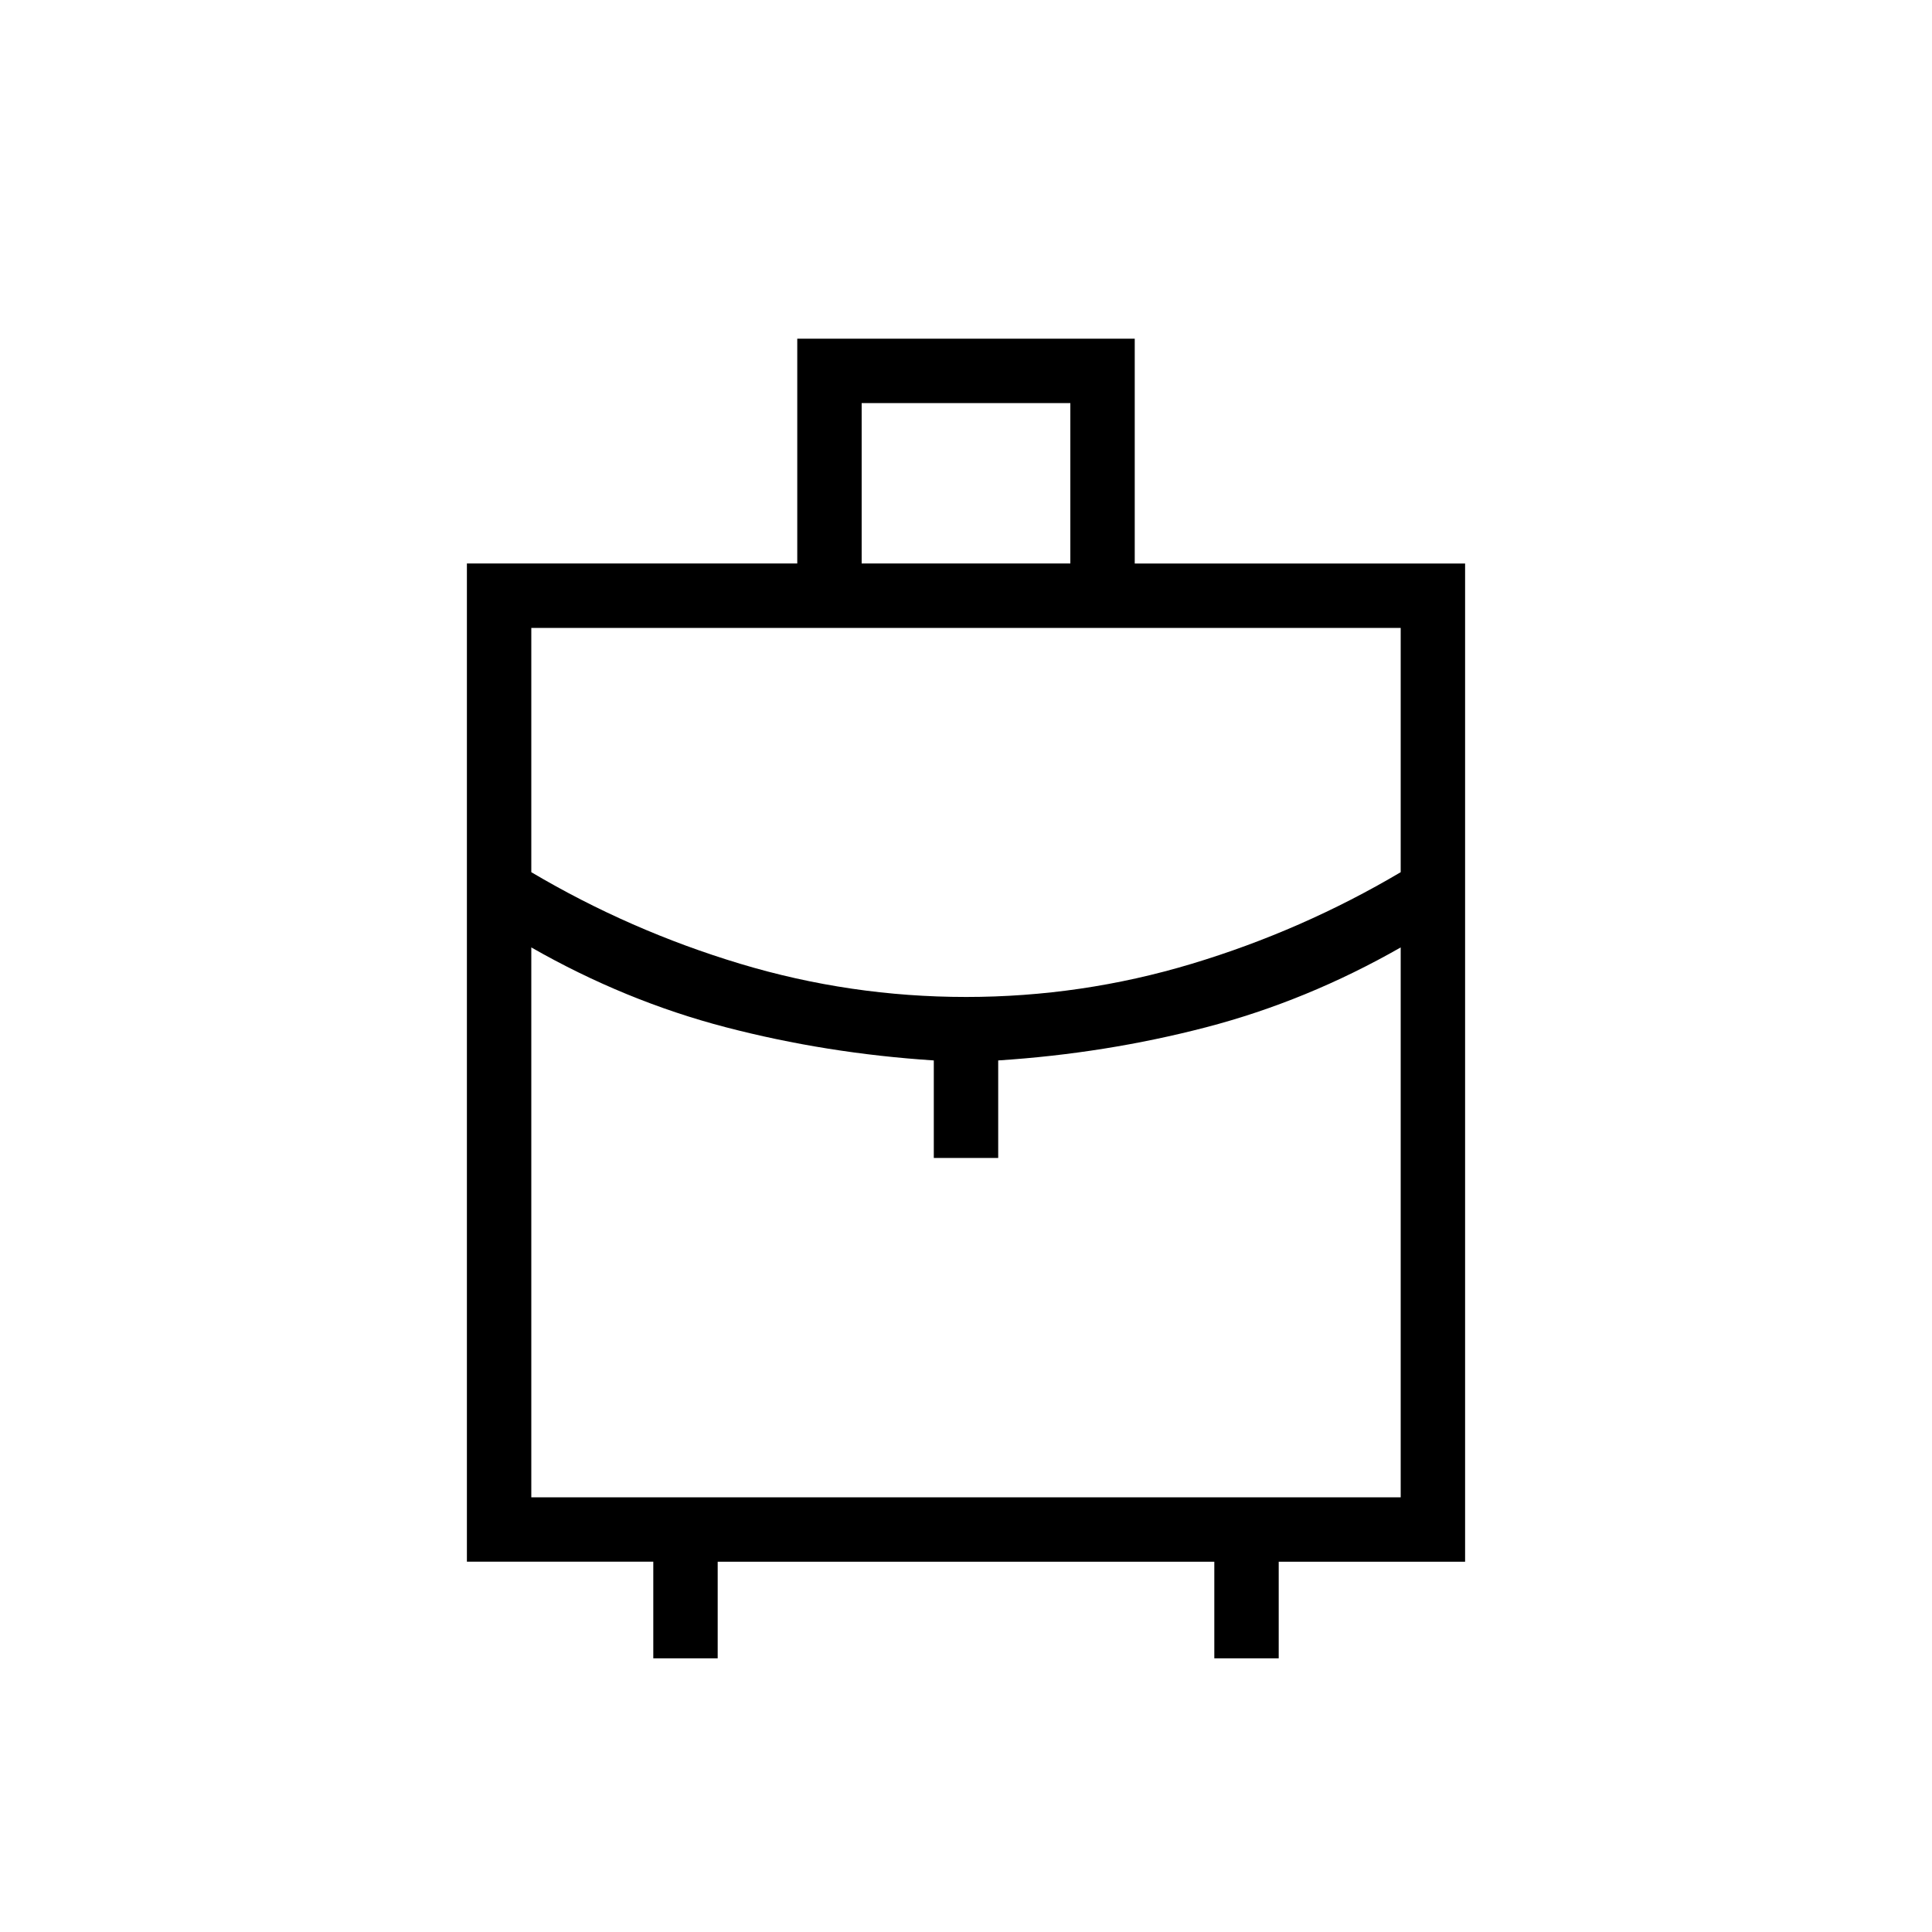 <svg xmlns="http://www.w3.org/2000/svg" height="20" viewBox="0 -960 960 960" width="20"><path d="M324.615-136v-48H232v-496h164.154v-111.693h167.692V-680H728v496h-92.615v48h-32v-48h-246.77v48h-32Zm103.539-544h103.692v-79.693H428.154V-680ZM480-464.615q57.474 0 112.237-16.5T696-526.615V-648H264v121.385q49 29 103.763 45.5 54.763 16.5 112.237 16.5Zm-16 80v-48.462q-53.385-3.461-103.385-16.5-50-13.038-96.615-39.654V-216h432v-273.231q-46.615 26.616-96.615 39.654-50 13.039-103.385 16.5v48.462h-32Zm16 0Zm0-80Zm0 3.384Z"/></svg>